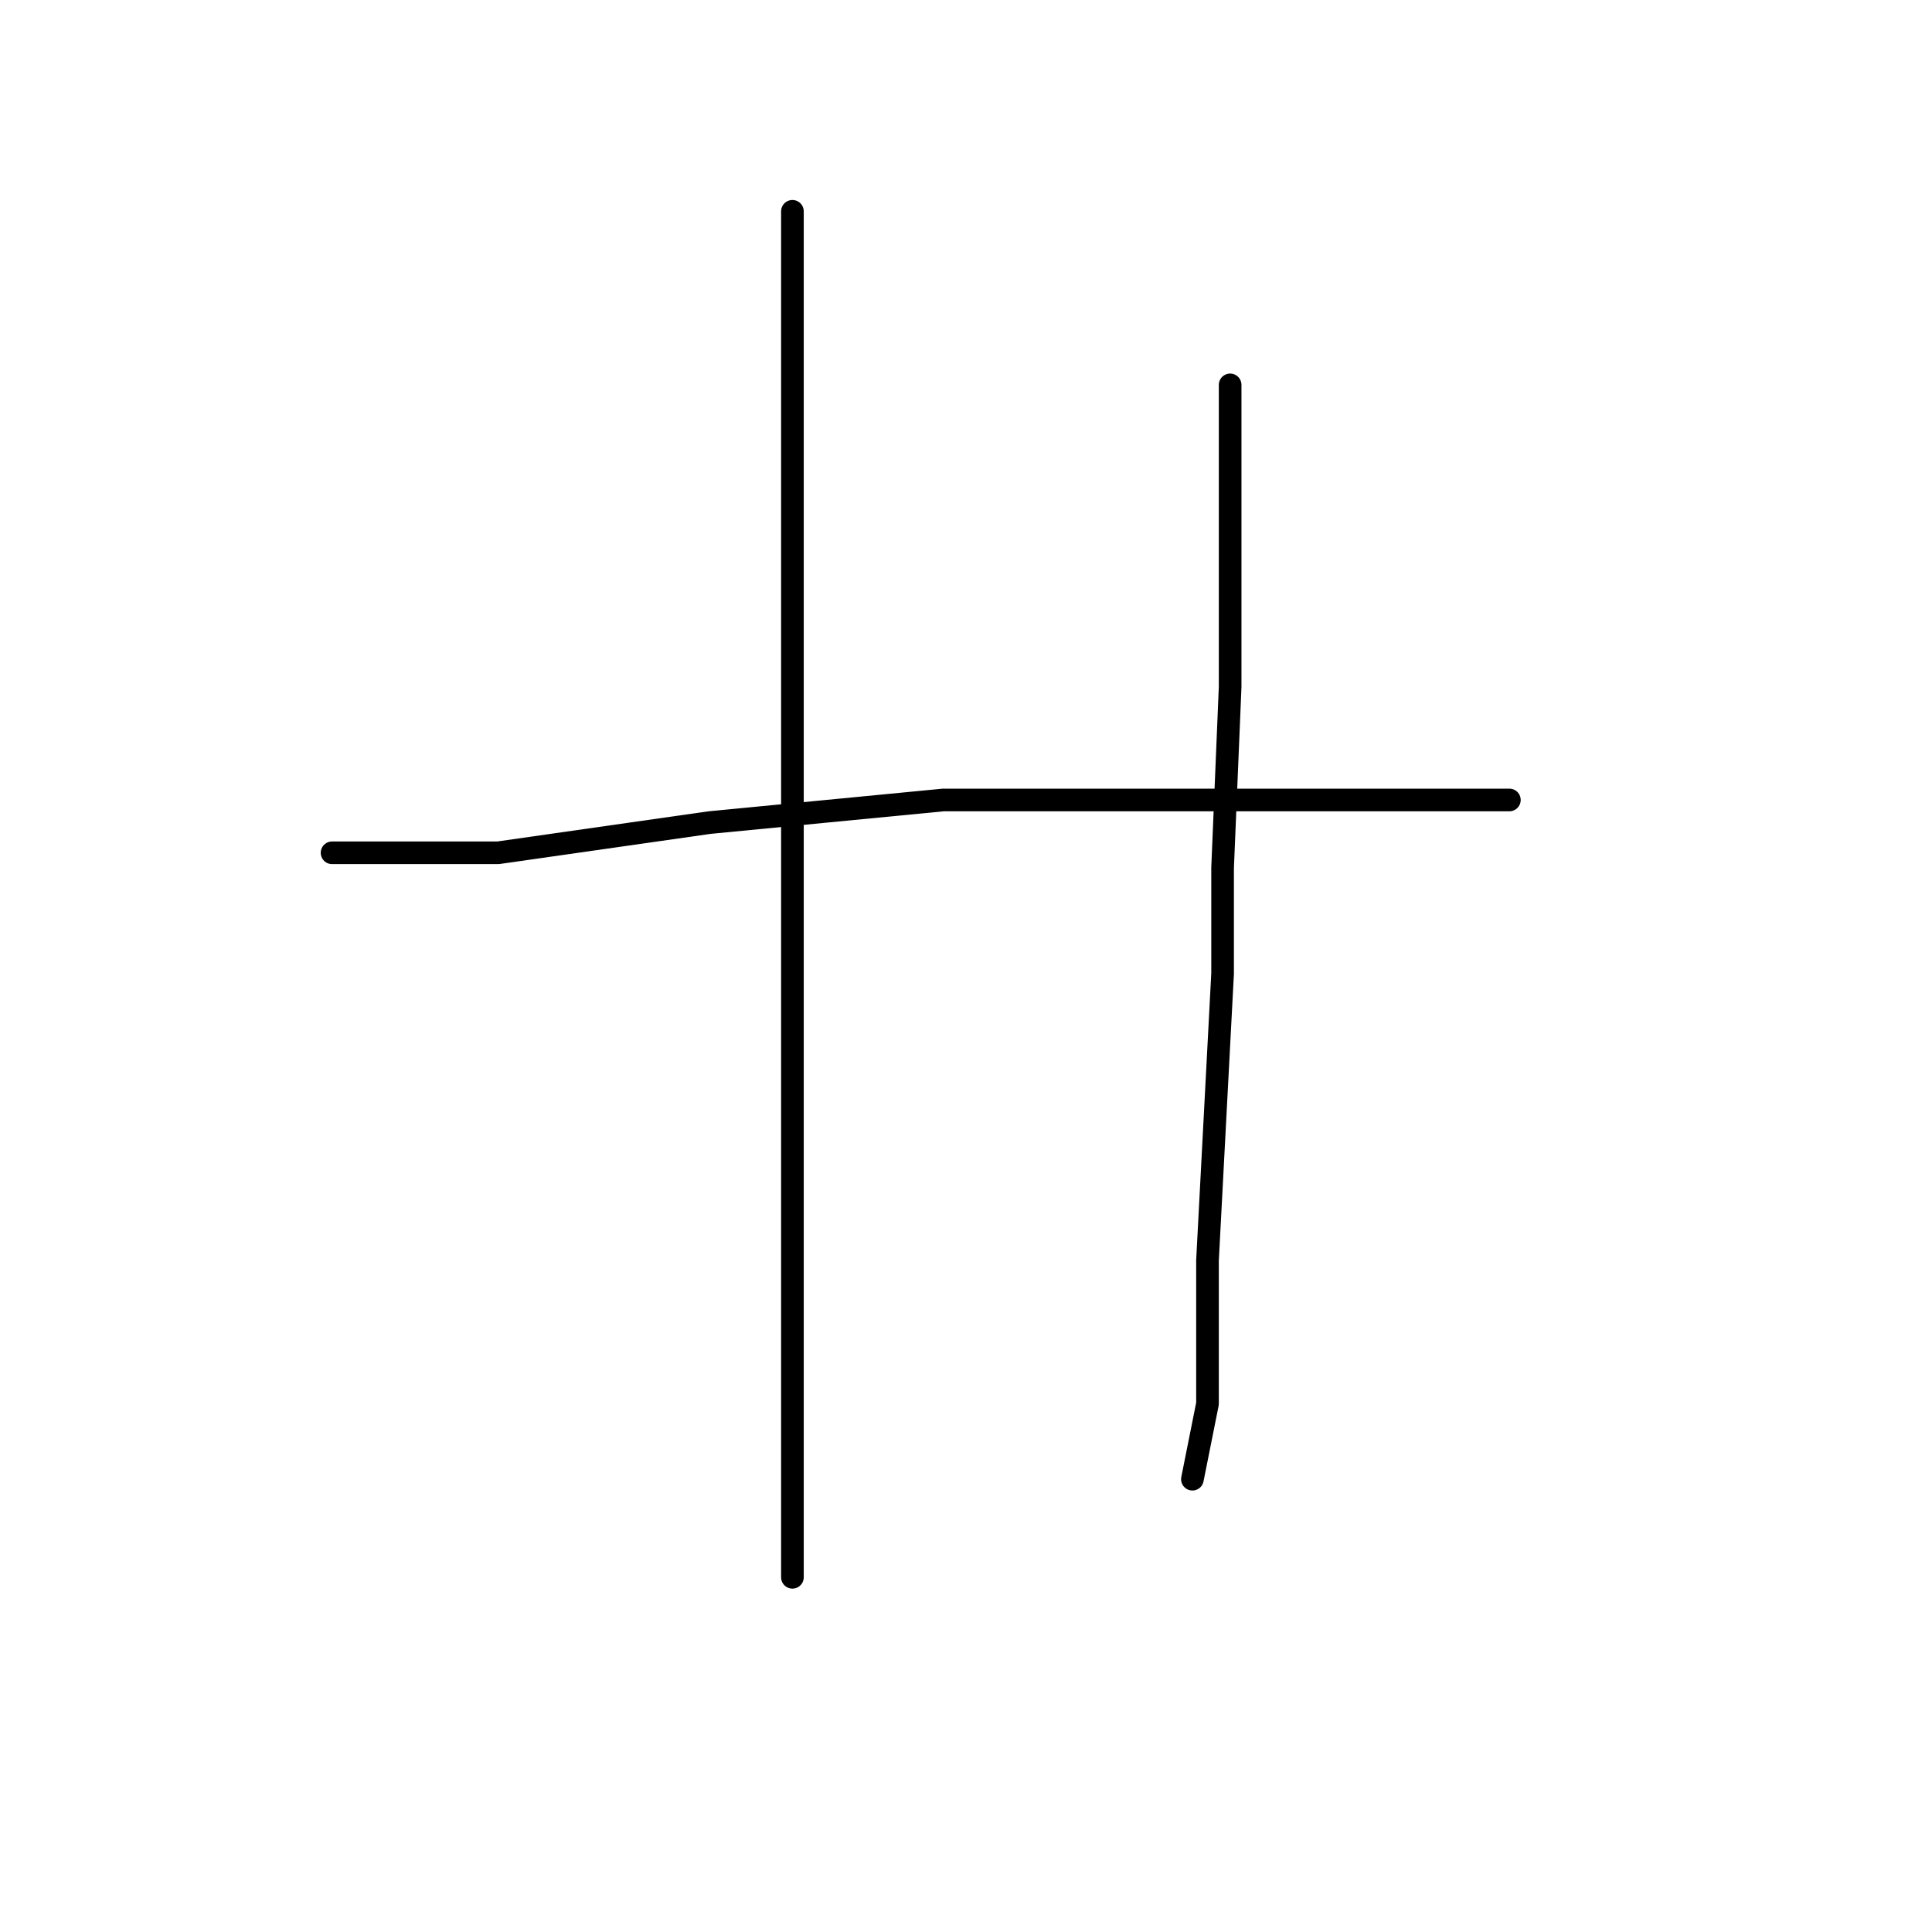 <?xml version="1.0" standalone="no"?>
    <svg width="256" height="256" xmlns="http://www.w3.org/2000/svg" version="1.1">
    <polyline stroke="black" stroke-width="3" stroke-linecap="round" fill="transparent" stroke-linejoin="round" points="105 28 105 63 105 98 105 131 105 145 105 187 105 204 105 209 105 209 " />
        <polyline stroke="black" stroke-width="3" stroke-linecap="round" fill="transparent" stroke-linejoin="round" points="163 51 163 71 163 91 162 115 162 129 160 167 160 186 158 196 158 196 " />
        <polyline stroke="black" stroke-width="3" stroke-linecap="round" fill="transparent" stroke-linejoin="round" points="44 113 55 113 66 113 94 109 125 106 144 106 158 106 186 106 200 106 200 106 " />
        </svg>